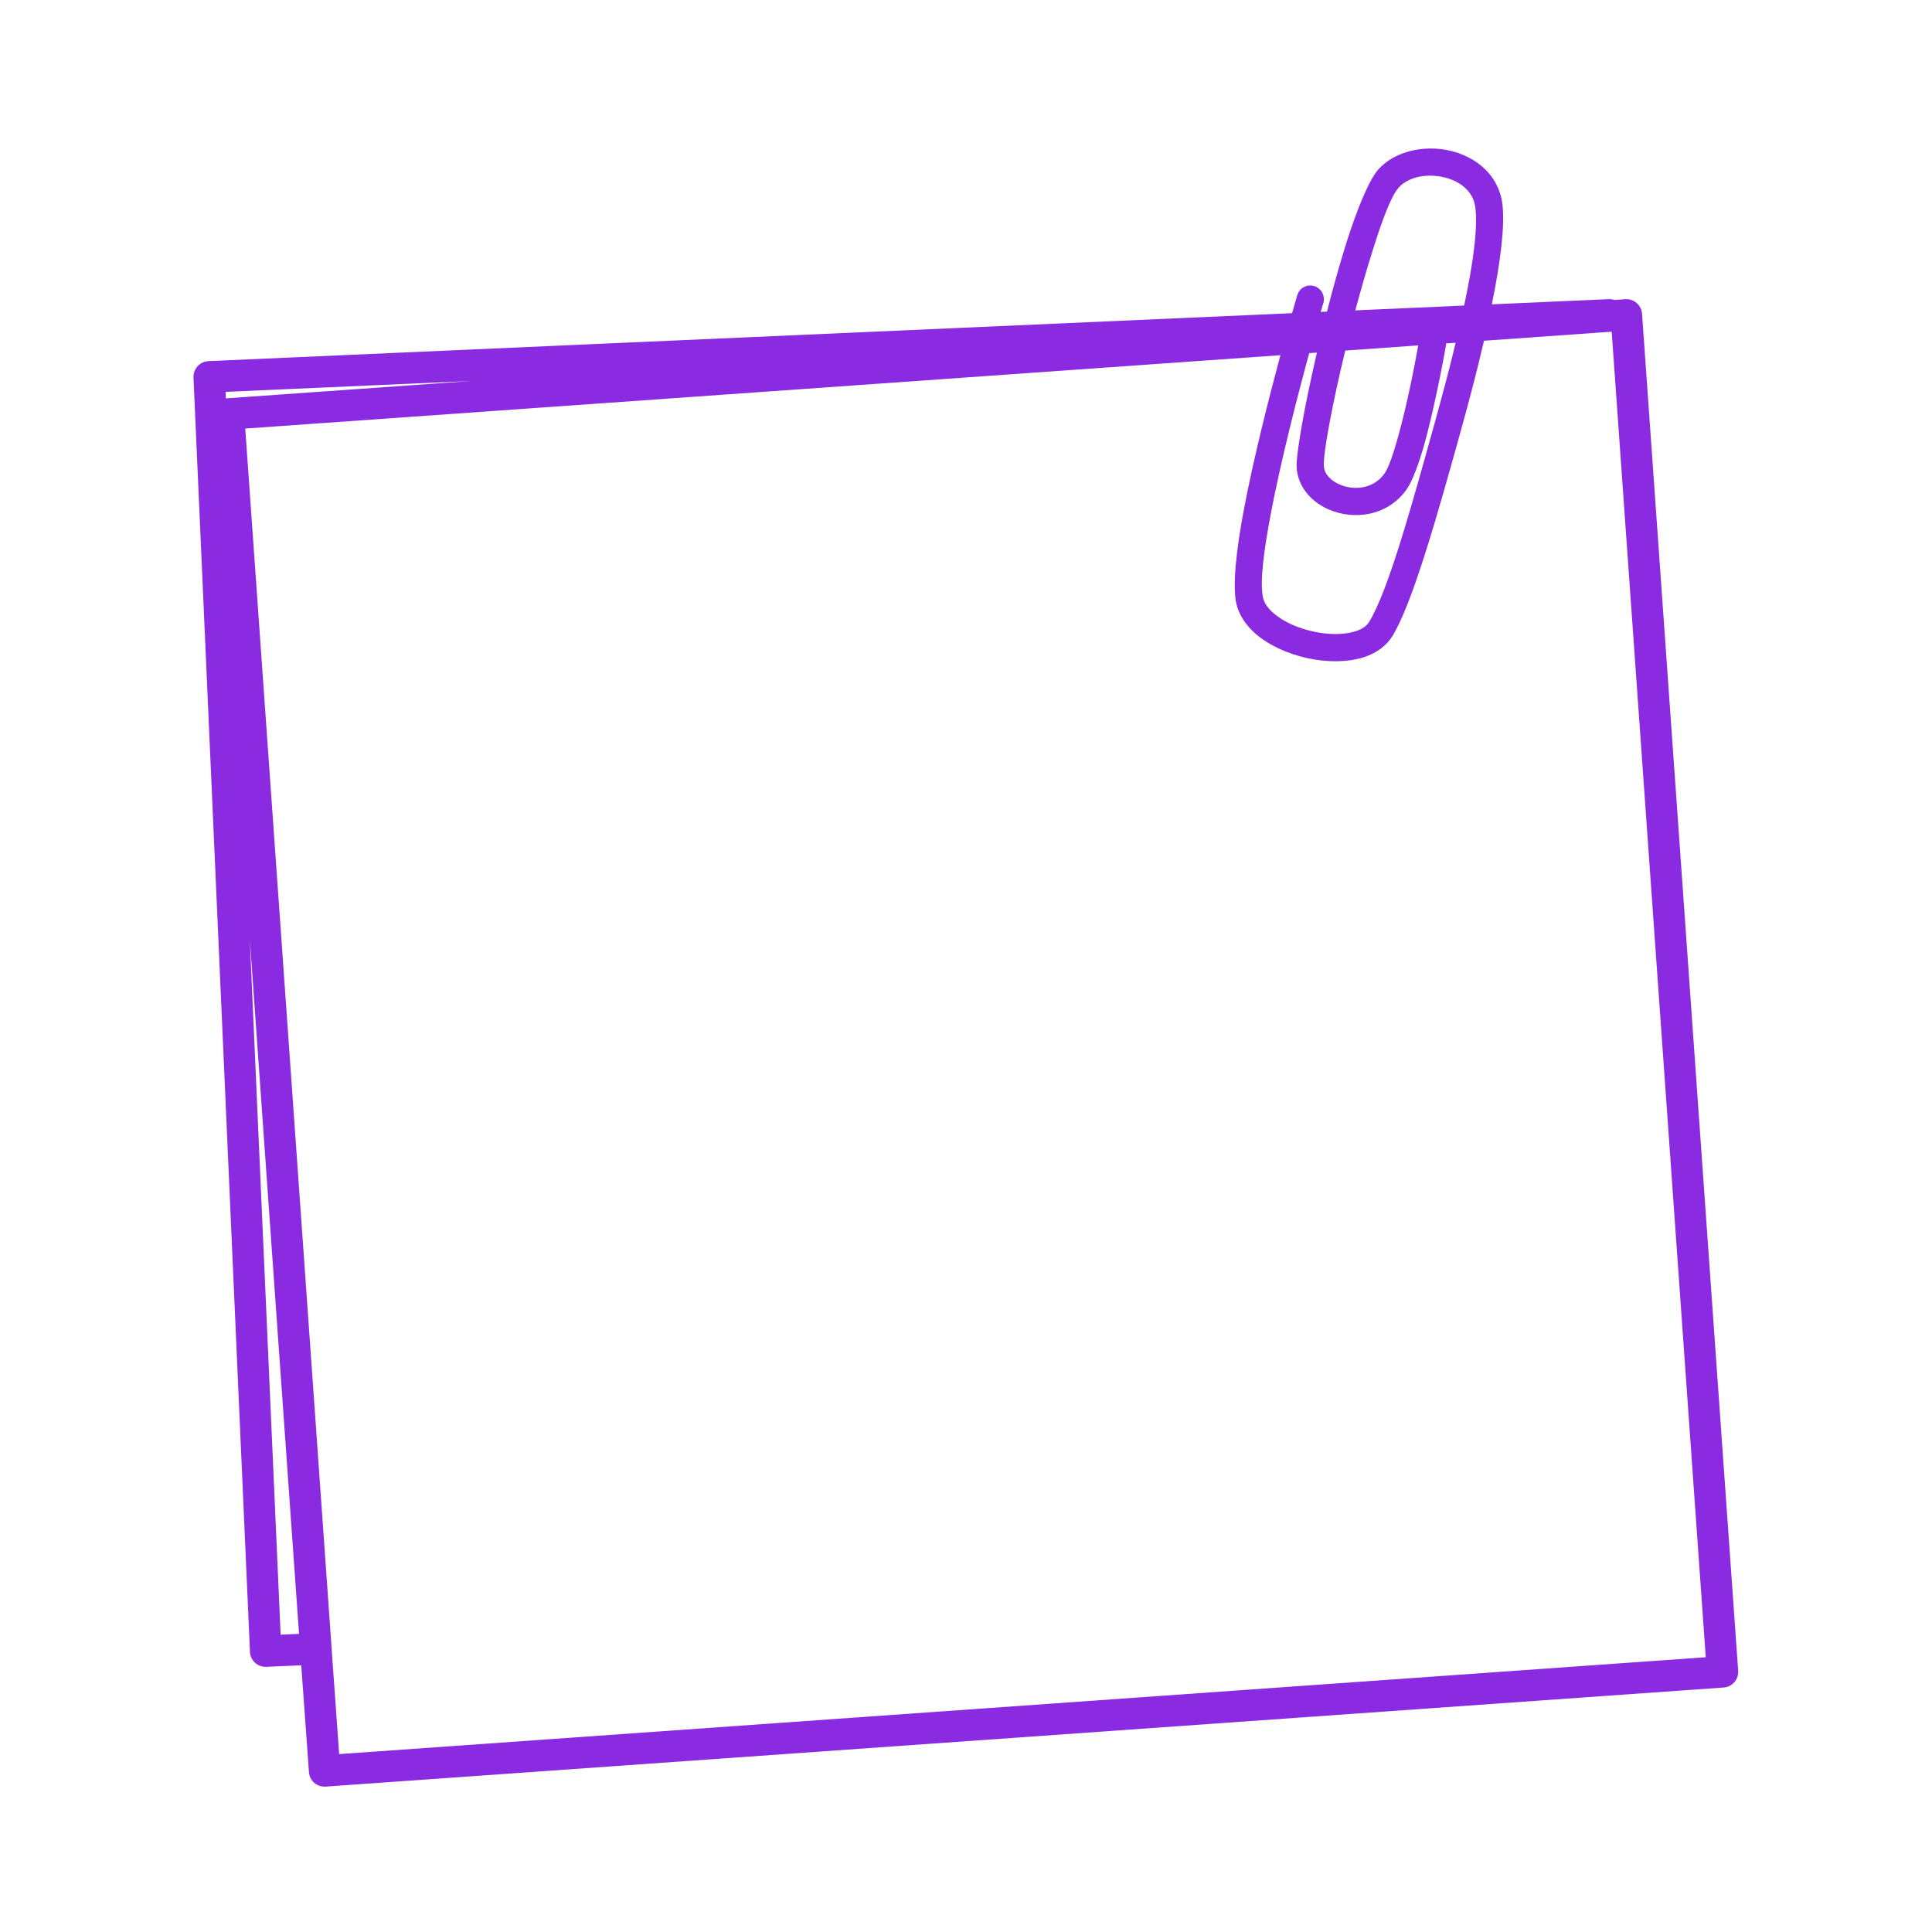 <svg xmlns="http://www.w3.org/2000/svg" xmlns:xlink="http://www.w3.org/1999/xlink" width="1000" zoomAndPan="magnify" viewBox="0 0 750 750" height="1000" preserveAspectRatio="xMidYMid meet" version="1.0"><defs><clipPath id="a8a07dc3d8"><path d="M 75 57 L 675 57 L 675 693.633 L 75 693.633 Z M 75 57 " clip-rule="nonzero"/></clipPath></defs><g clip-path="url(#a8a07dc3d8)"><path fill="#8a2be2" d="M 116.941 646.461 L 103.387 647.059 C 100.027 647.211 97.156 644.598 97.035 641.227 L 75.113 146.559 C 74.992 143.188 77.559 140.336 80.977 140.188 L 501.578 121.574 C 502.801 117.195 503.594 114.633 503.594 114.633 C 504.387 111.832 507.32 110.227 510.129 111.051 C 512.938 111.875 514.523 114.82 513.73 117.621 C 513.73 117.621 513.363 118.859 512.691 121.082 L 515.133 120.977 C 517.453 111.812 520.02 102.758 522.523 94.711 C 526.98 80.539 531.684 69.438 535.223 65.59 C 541.574 58.715 552.688 56.207 562.703 58.457 C 572.961 60.773 581.754 67.895 583.219 79.141 C 584.258 87.426 582.547 101.449 579.129 118.141 L 624.438 116.137 C 625.23 116.102 625.965 116.215 626.695 116.445 L 630.91 116.148 C 634.266 115.91 637.199 118.441 637.441 121.805 L 674.754 648.566 C 674.996 651.93 672.492 654.848 669.137 655.086 L 126.406 693.559 C 123.047 693.797 120.117 691.262 119.934 687.895 Z M 182.953 147.898 L 87.57 152.117 L 87.691 154.672 C 87.875 154.645 88.059 154.625 88.242 154.613 Z M 96.977 364.594 L 108.941 634.586 L 116.086 634.27 Z M 568.383 118.617 C 571.863 102.293 573.754 88.555 572.715 80.492 C 571.863 73.926 566.367 70.137 560.383 68.781 C 554.094 67.371 547.008 68.445 543.039 72.758 C 539.988 76.051 536.445 85.762 532.66 97.887 C 530.461 104.848 528.262 112.594 526.125 120.488 Z M 129.156 645.914 C 130.742 667.879 131.66 680.941 131.66 680.941 L 662.176 643.34 L 625.656 128.762 L 576.074 132.277 C 573.512 143.445 570.395 155.324 567.098 167.176 C 557.574 201.559 548.293 234.113 540.598 246.824 C 538.215 250.746 534.309 253.547 529.422 255.133 C 523.195 257.133 515.258 257.176 507.562 255.5 C 499.93 253.836 492.602 250.508 487.473 246.082 C 483.566 242.668 480.879 238.582 479.902 234.125 C 478.434 227.344 479.902 213.465 482.953 197.379 C 486.68 177.77 492.539 154.676 497.059 137.879 L 95.203 166.363 C 95.203 166.363 119.324 506.559 128.301 633.73 Z M 511.227 136.871 L 508.234 137.086 C 503.656 153.859 497.305 178.578 493.336 199.348 C 490.648 213.613 489 225.891 490.281 231.906 C 490.77 234.25 492.359 236.281 494.434 238.078 C 498.344 241.461 503.961 243.887 509.82 245.156 C 514.645 246.219 519.652 246.469 523.926 245.629 C 527.227 244.98 530.094 243.766 531.559 241.344 C 538.949 229.066 547.68 197.547 556.902 164.344 C 559.832 153.734 562.703 143.113 565.082 133.055 L 561.359 133.316 C 561.359 133.617 561.359 133.922 561.297 134.227 C 561.297 134.227 557.449 156.219 552.871 172.668 C 550.672 180.367 548.23 186.902 546.031 190.008 C 538.52 200.578 525.27 201.992 515.621 197.688 C 508.66 194.594 503.777 188.645 503.352 181.434 C 503.105 176.242 506.402 157.668 511.227 136.871 Z M 550.551 134.082 L 522.219 136.094 C 517.211 156.84 513.668 175.707 513.914 180.855 C 514.098 184.164 516.723 186.602 519.898 188.023 C 525.453 190.488 533.086 189.934 537.422 183.879 C 539.191 181.375 540.902 176.016 542.672 169.809 C 546.398 156.488 549.637 139.43 550.551 134.082 Z M 550.551 134.082 " fill-opacity="1" fill-rule="evenodd"/></g></svg>